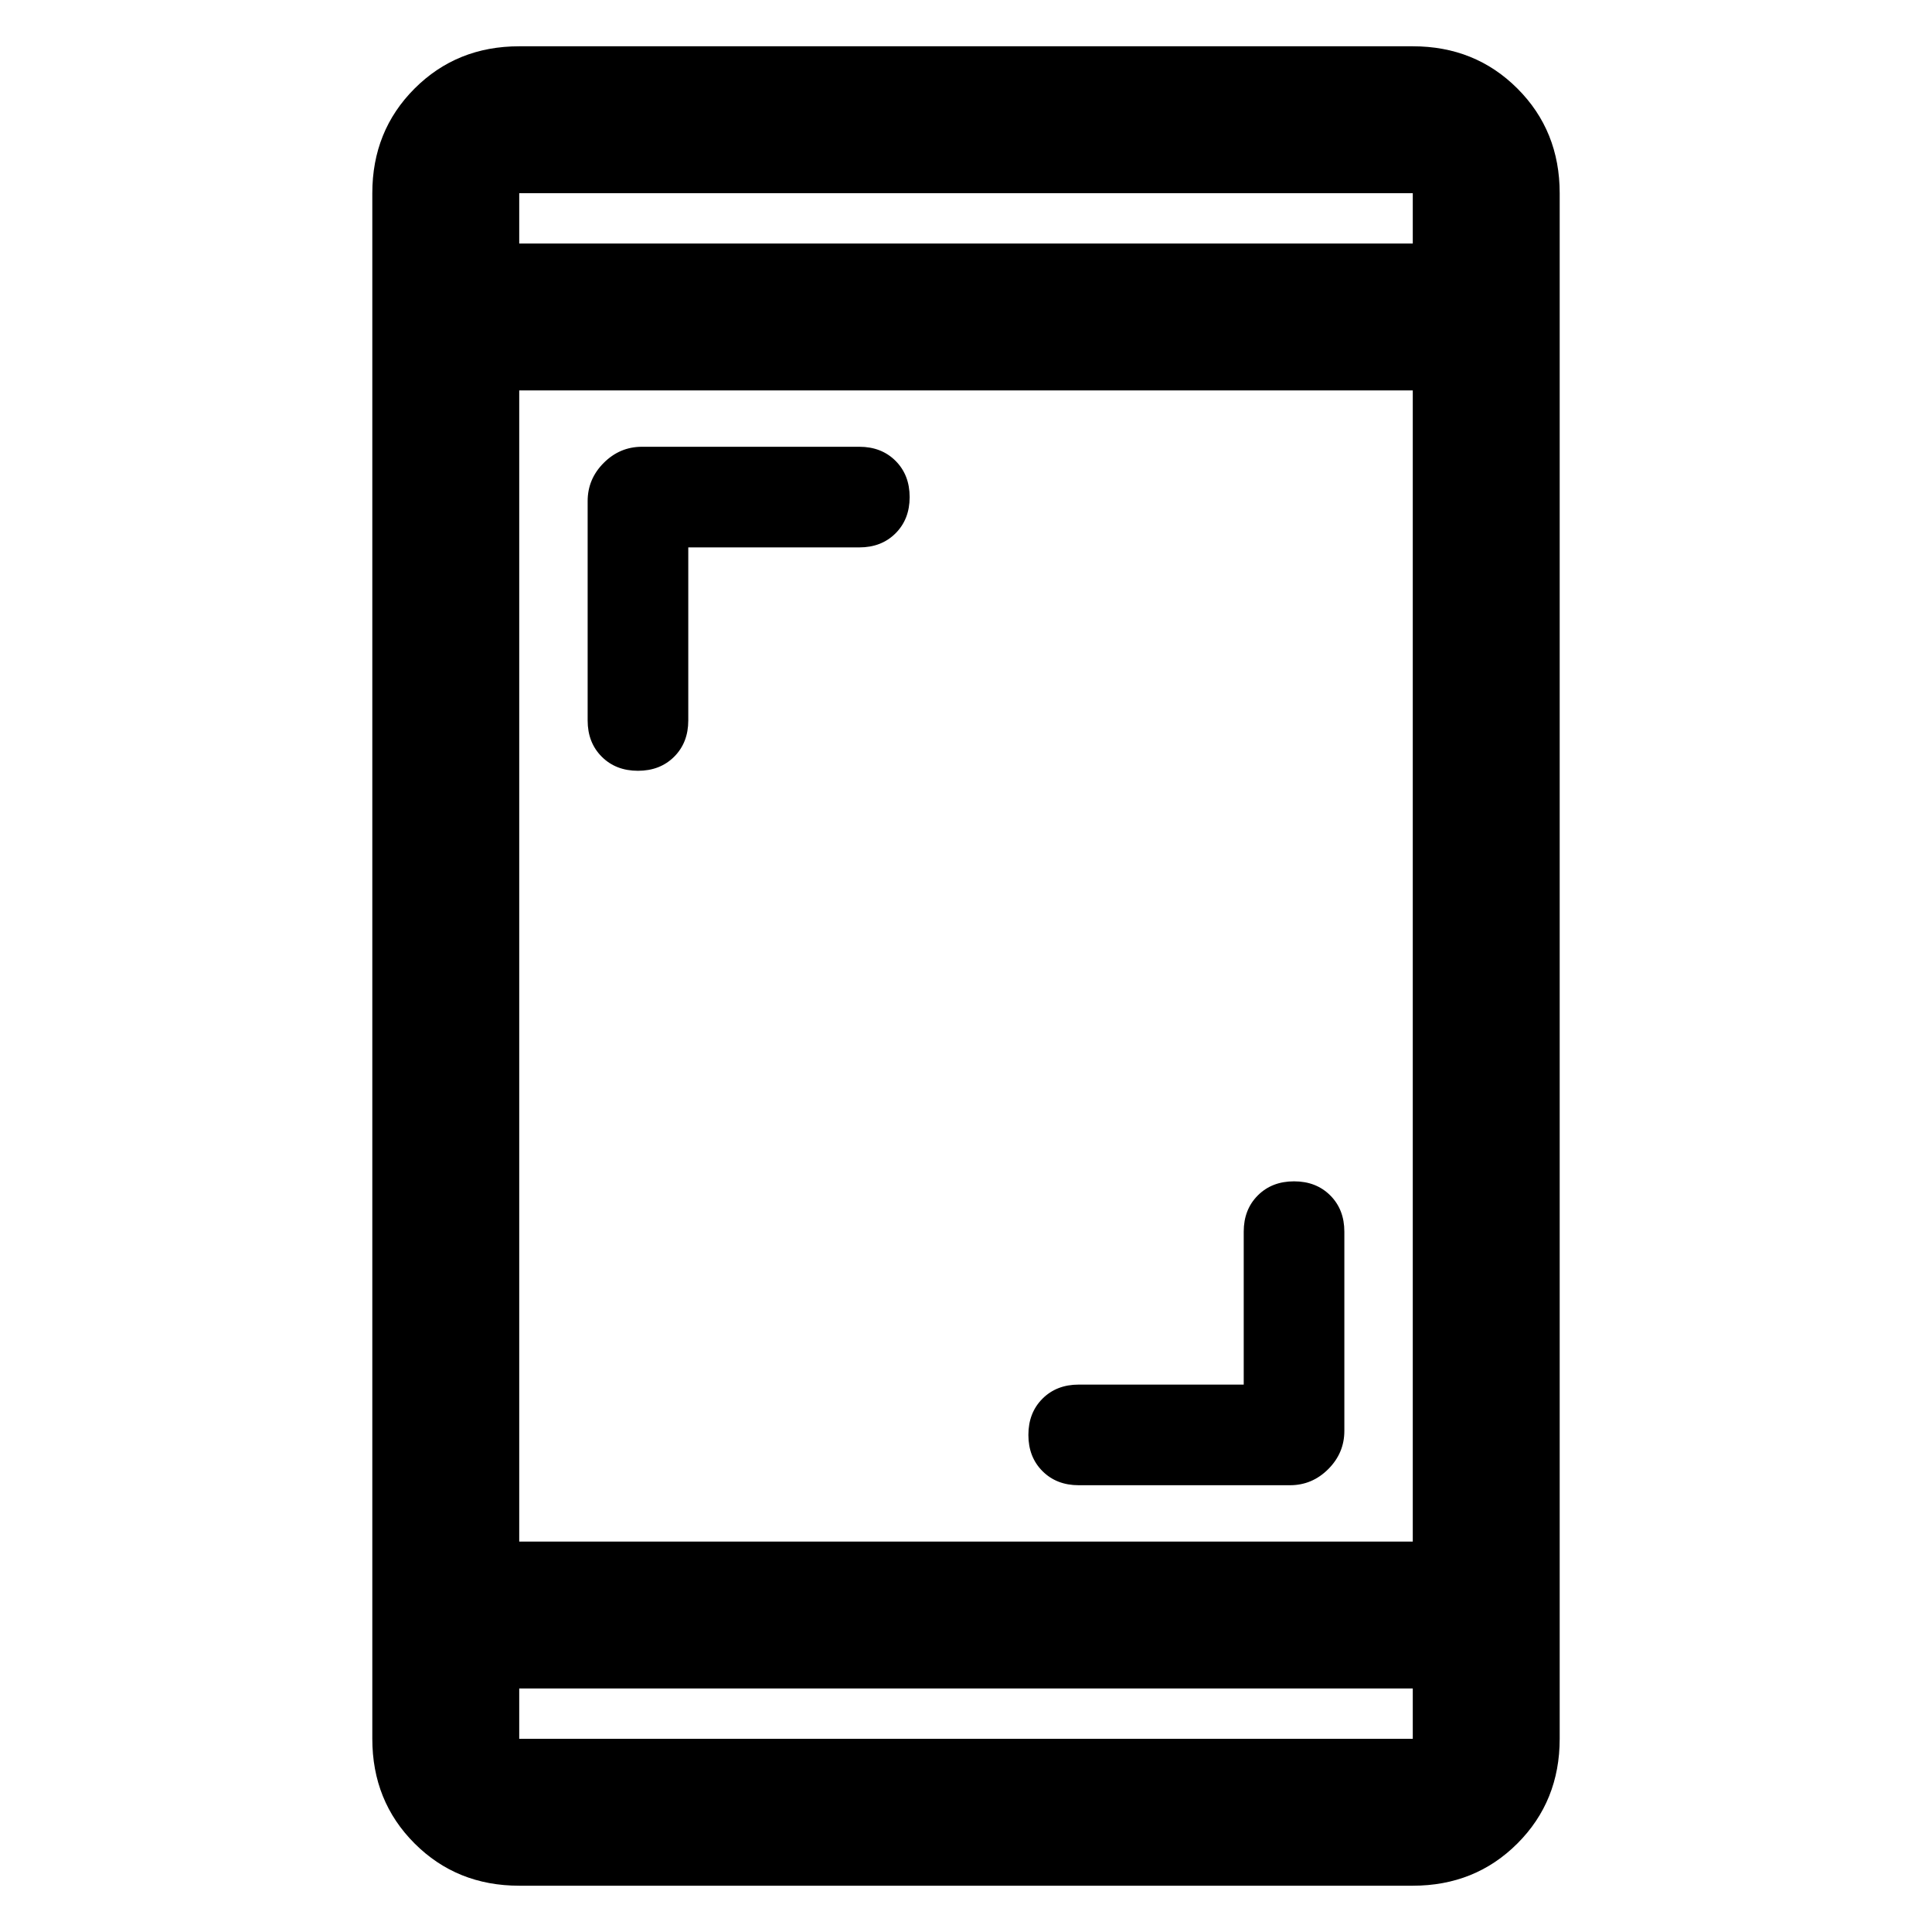 <svg xmlns="http://www.w3.org/2000/svg" height="48" width="48"><path d="M15.85 19.15q-.55 0-.9-.35t-.35-.9v-5.45q0-.55.4-.95.4-.4.95-.4h5.4q.55 0 .9.35t.35.9q0 .55-.35.9t-.9.35H17.1v4.3q0 .55-.35.9t-.9.35ZM26.8 36.9q-.55 0-.9-.35t-.35-.9q0-.55.35-.9t.9-.35h4.1v-3.8q0-.55.35-.9t.9-.35q.55 0 .9.35t.35.9v4.95q0 .55-.4.95-.4.4-.95.4Zm-13.9 9.95q-1.55 0-2.6-1.05t-1.05-2.6V4.8q0-1.55 1.05-2.6t2.6-1.05h22.2q1.55 0 2.6 1.05t1.05 2.6v38.4q0 1.55-1.05 2.6t-2.6 1.05Zm0-8.55h22.2V9.7H12.9Zm0 3.65v1.25h22.2v-1.25Zm0-35.9h22.2V4.8H12.9Zm0-1.25v1.25V4.8Zm0 38.4v-1.25 1.25Z"/></svg>